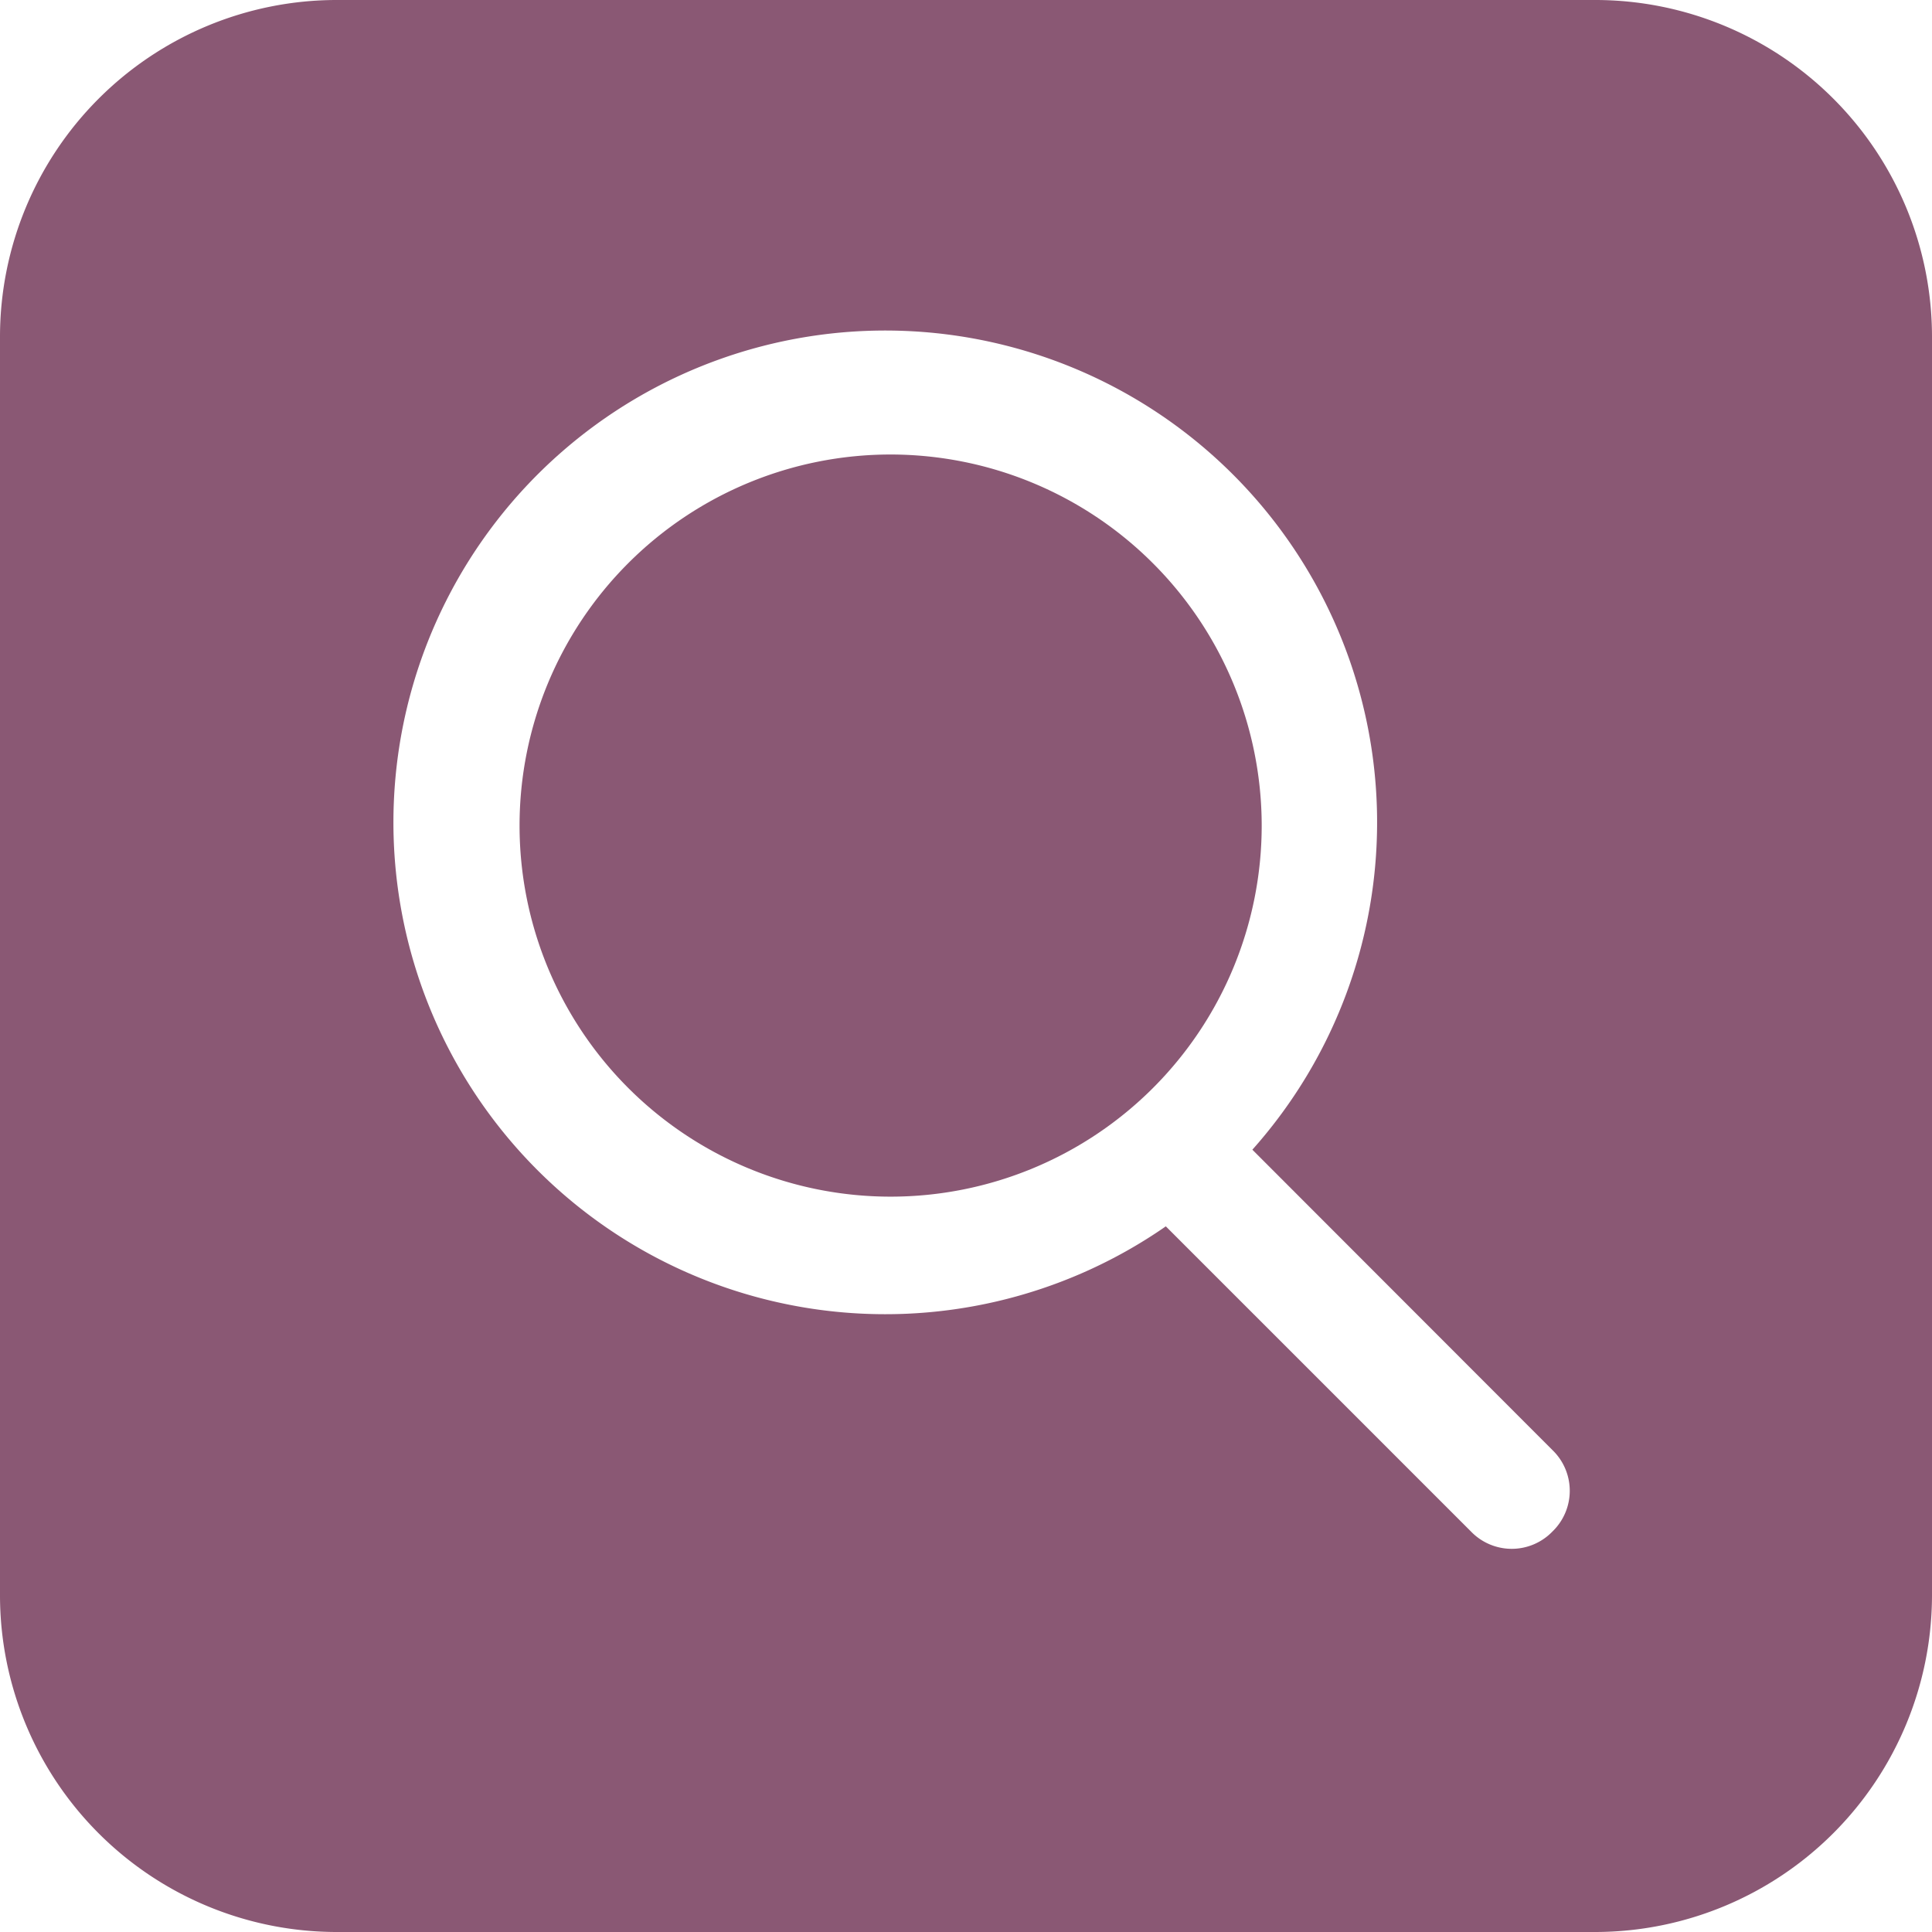 <svg xmlns="http://www.w3.org/2000/svg" viewBox="0 0 68.31 68.31"><defs><style>.cls-1{fill:#8a5874;}</style></defs><g id="Capa_2" data-name="Capa 2"><g id="Capa_1-2" data-name="Capa 1"><path class="cls-1" d="M31.49,16.07A13.12,13.12,0,1,0,44.61,29.19,13.13,13.13,0,0,0,31.49,16.07Z"/><path class="cls-1" d="M56.43,0H11.88A11.91,11.91,0,0,0,0,11.88V56.43A11.91,11.91,0,0,0,11.88,68.31H56.43A11.92,11.92,0,0,0,68.31,56.43V11.88A11.91,11.91,0,0,0,56.43,0ZM54.89,54.15a2,2,0,0,1-2.88,0L41.22,43.36a17.39,17.39,0,1,1,3.06-2.71L54.89,51.27A2,2,0,0,1,54.89,54.15Z"/></g></g></svg>